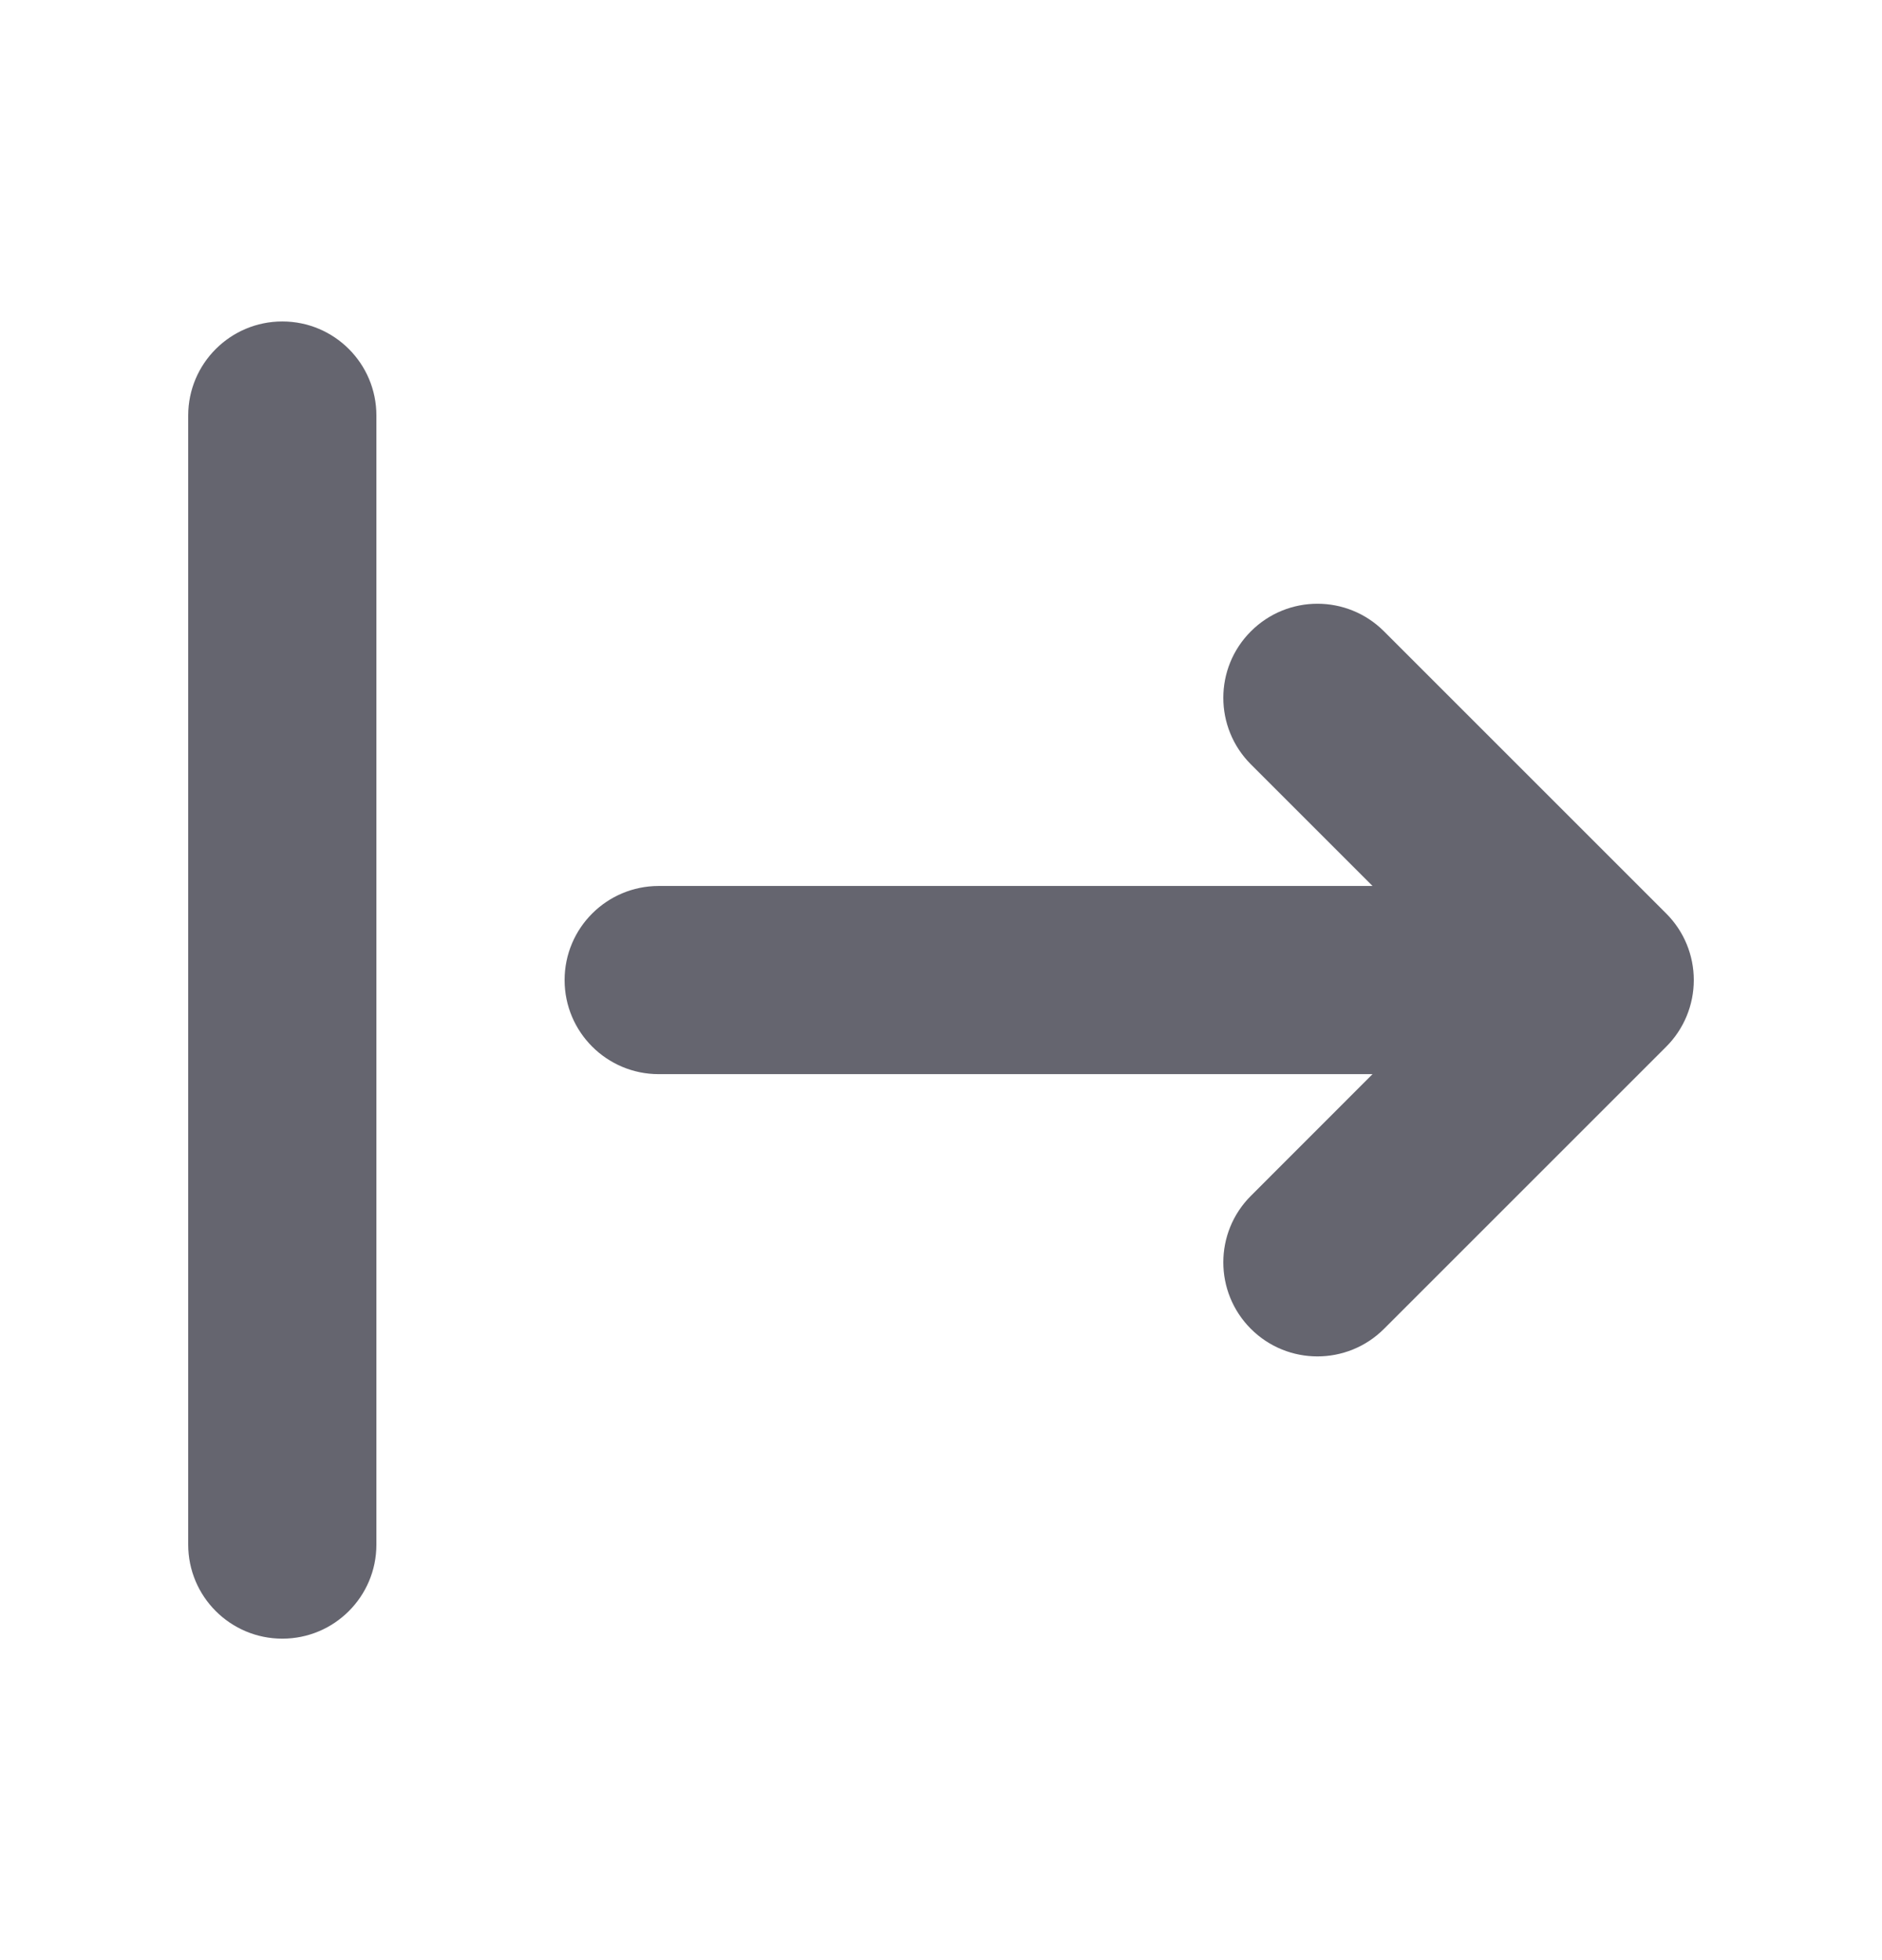 <svg width="24" height="25" viewBox="0 0 24 25" fill="none" xmlns="http://www.w3.org/2000/svg">
<path d="M3.6 4.1C2.938 4.1 2.4 4.637 2.4 5.3V19.7C2.4 20.363 2.938 20.9 3.6 20.9C4.263 20.9 4.8 20.363 4.8 19.7V5.3C4.8 4.637 4.263 4.1 3.6 4.1Z" fill="#65656F"/>
<path d="M15.952 15.252C15.483 15.72 15.483 16.48 15.952 16.949C16.421 17.417 17.18 17.417 17.649 16.949L21.249 13.349C21.474 13.124 21.6 12.818 21.6 12.5C21.6 12.182 21.474 11.877 21.249 11.652L17.649 8.052C17.18 7.583 16.421 7.583 15.952 8.052C15.483 8.52 15.483 9.28 15.952 9.749L17.503 11.3L8.4 11.3C7.738 11.3 7.2 11.837 7.2 12.5C7.2 13.163 7.738 13.7 8.4 13.7H17.503L15.952 15.252Z" fill="#65656F"/>
</svg>